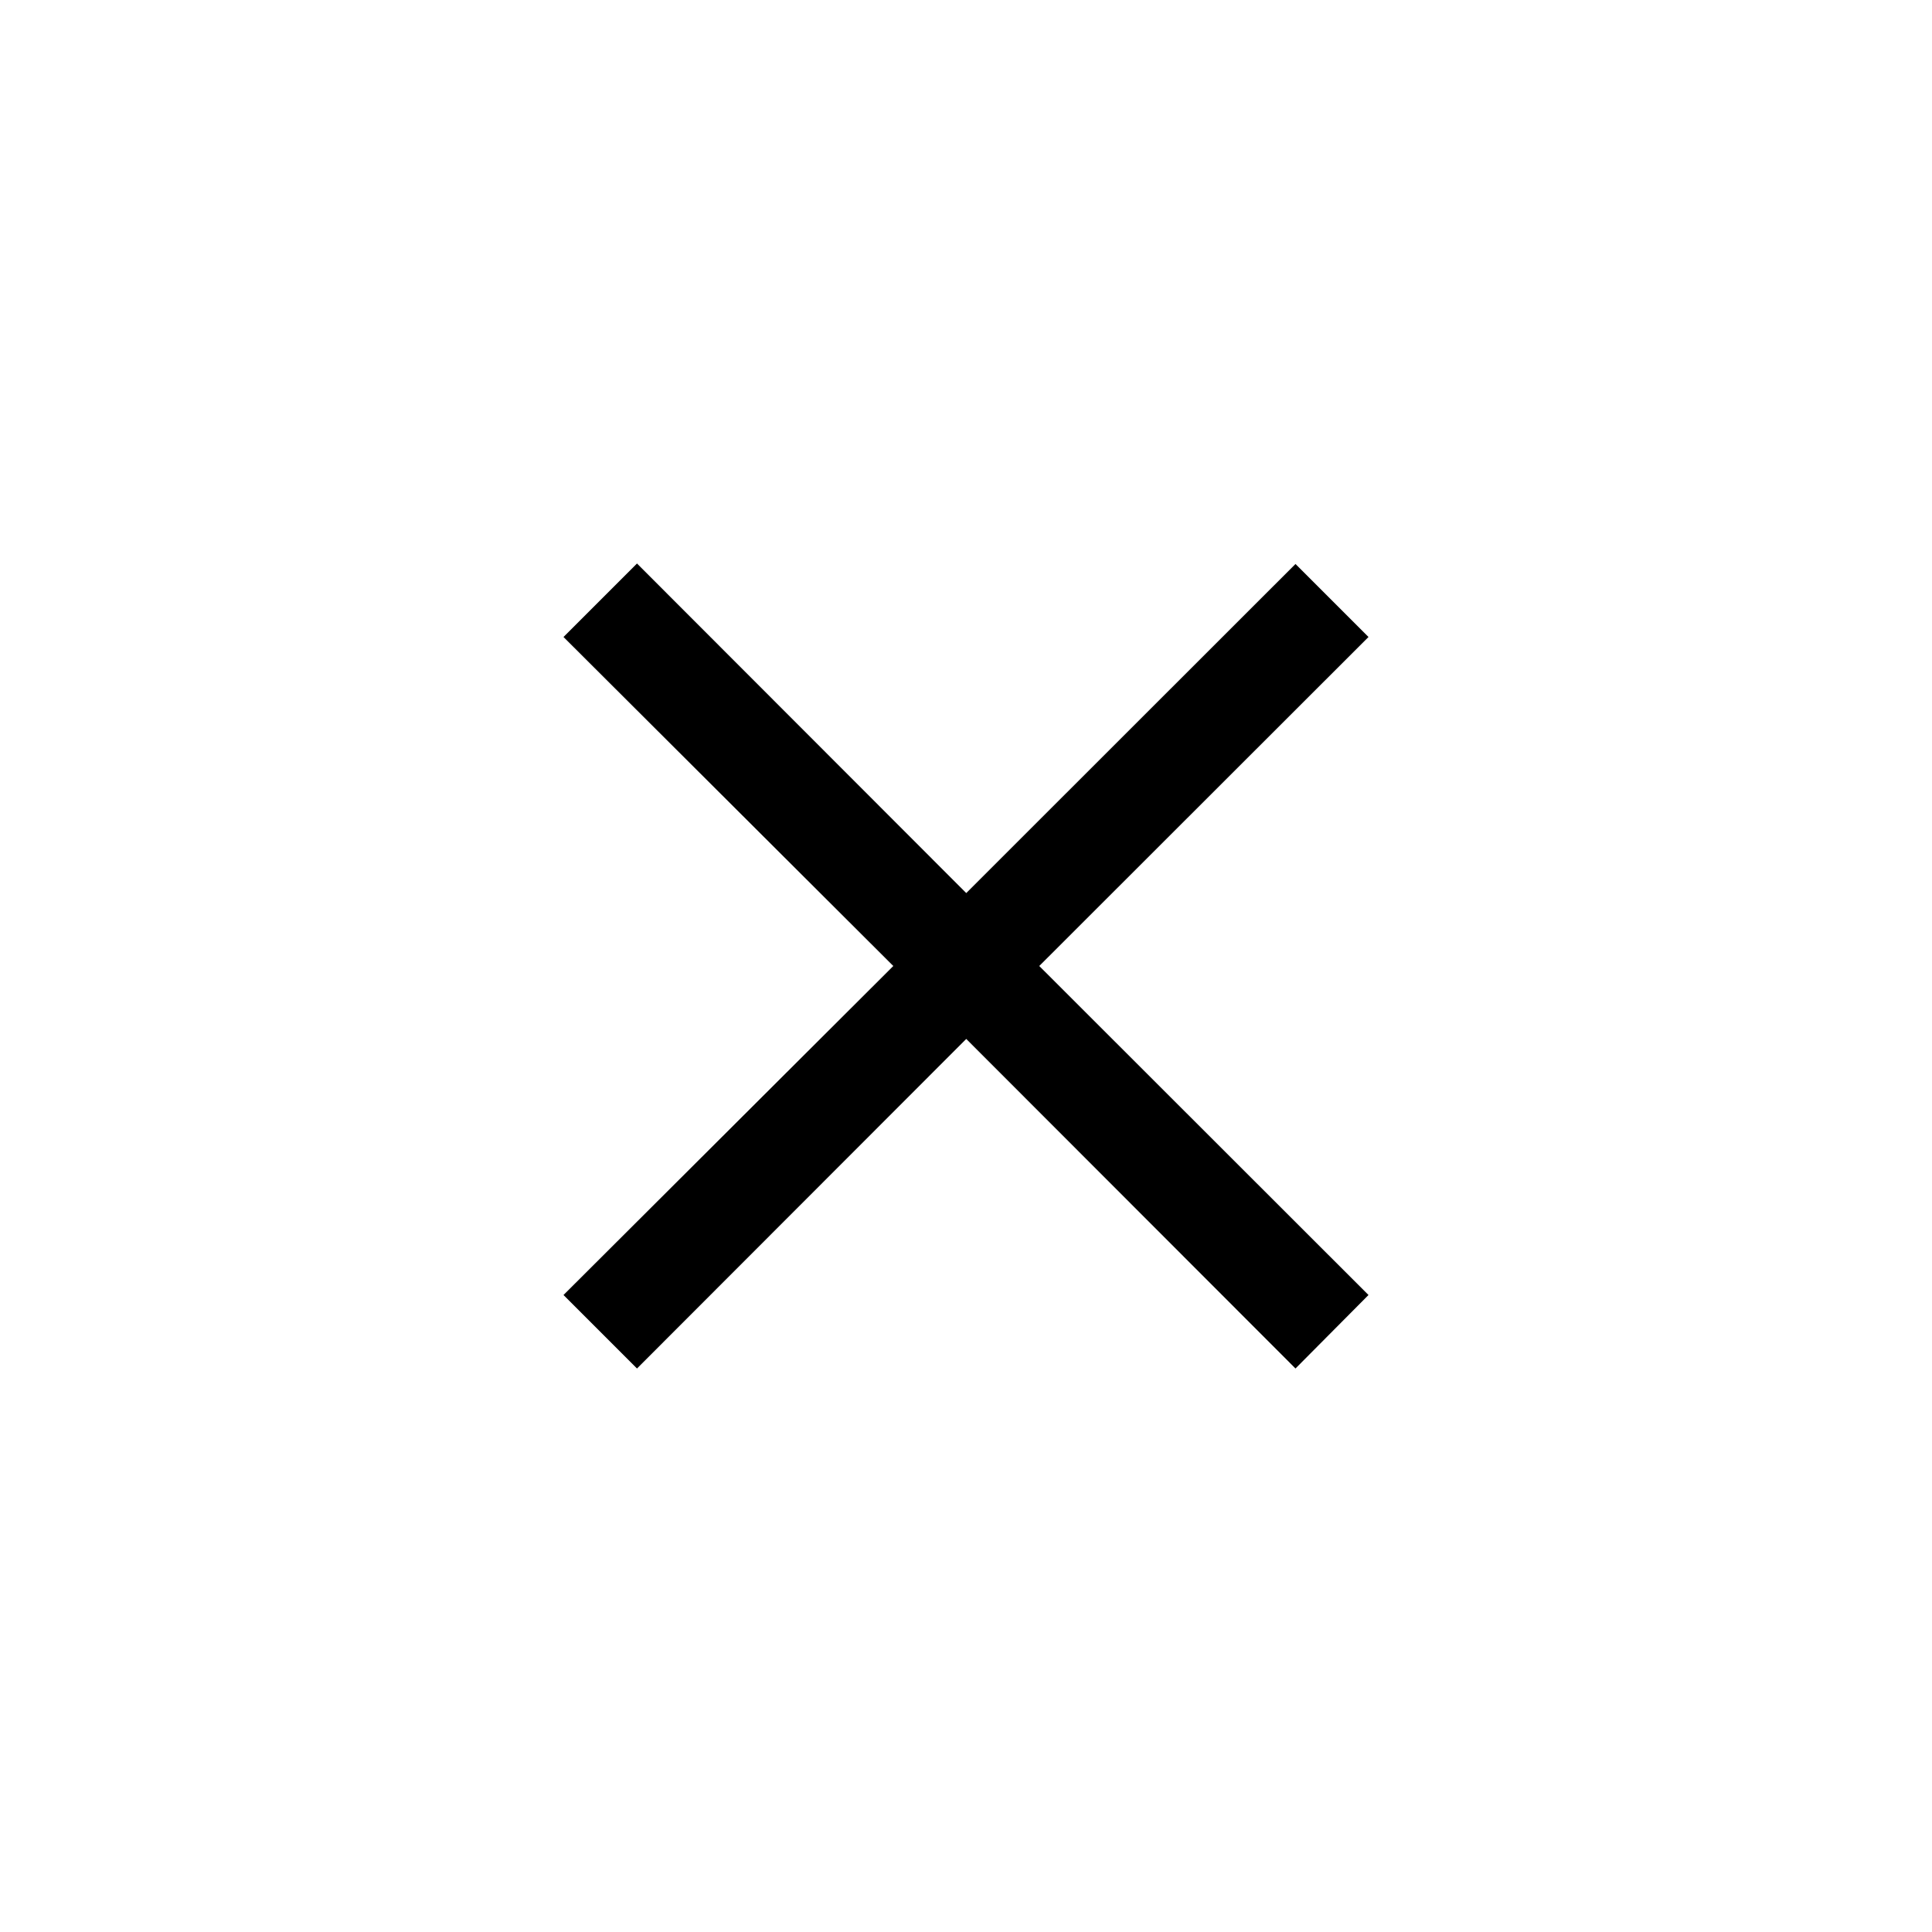 <svg xmlns="http://www.w3.org/2000/svg" width="24" height="24" fill="none"><path d="m16.093 17-4.09-4.094L7.913 17 7 16.087 11.097 12 7 7.913 7.913 7l4.09 4.094 4.09-4.088.907.907L12.91 12 17 16.087l-.907.913Z" fill="currentColor"/></svg>
